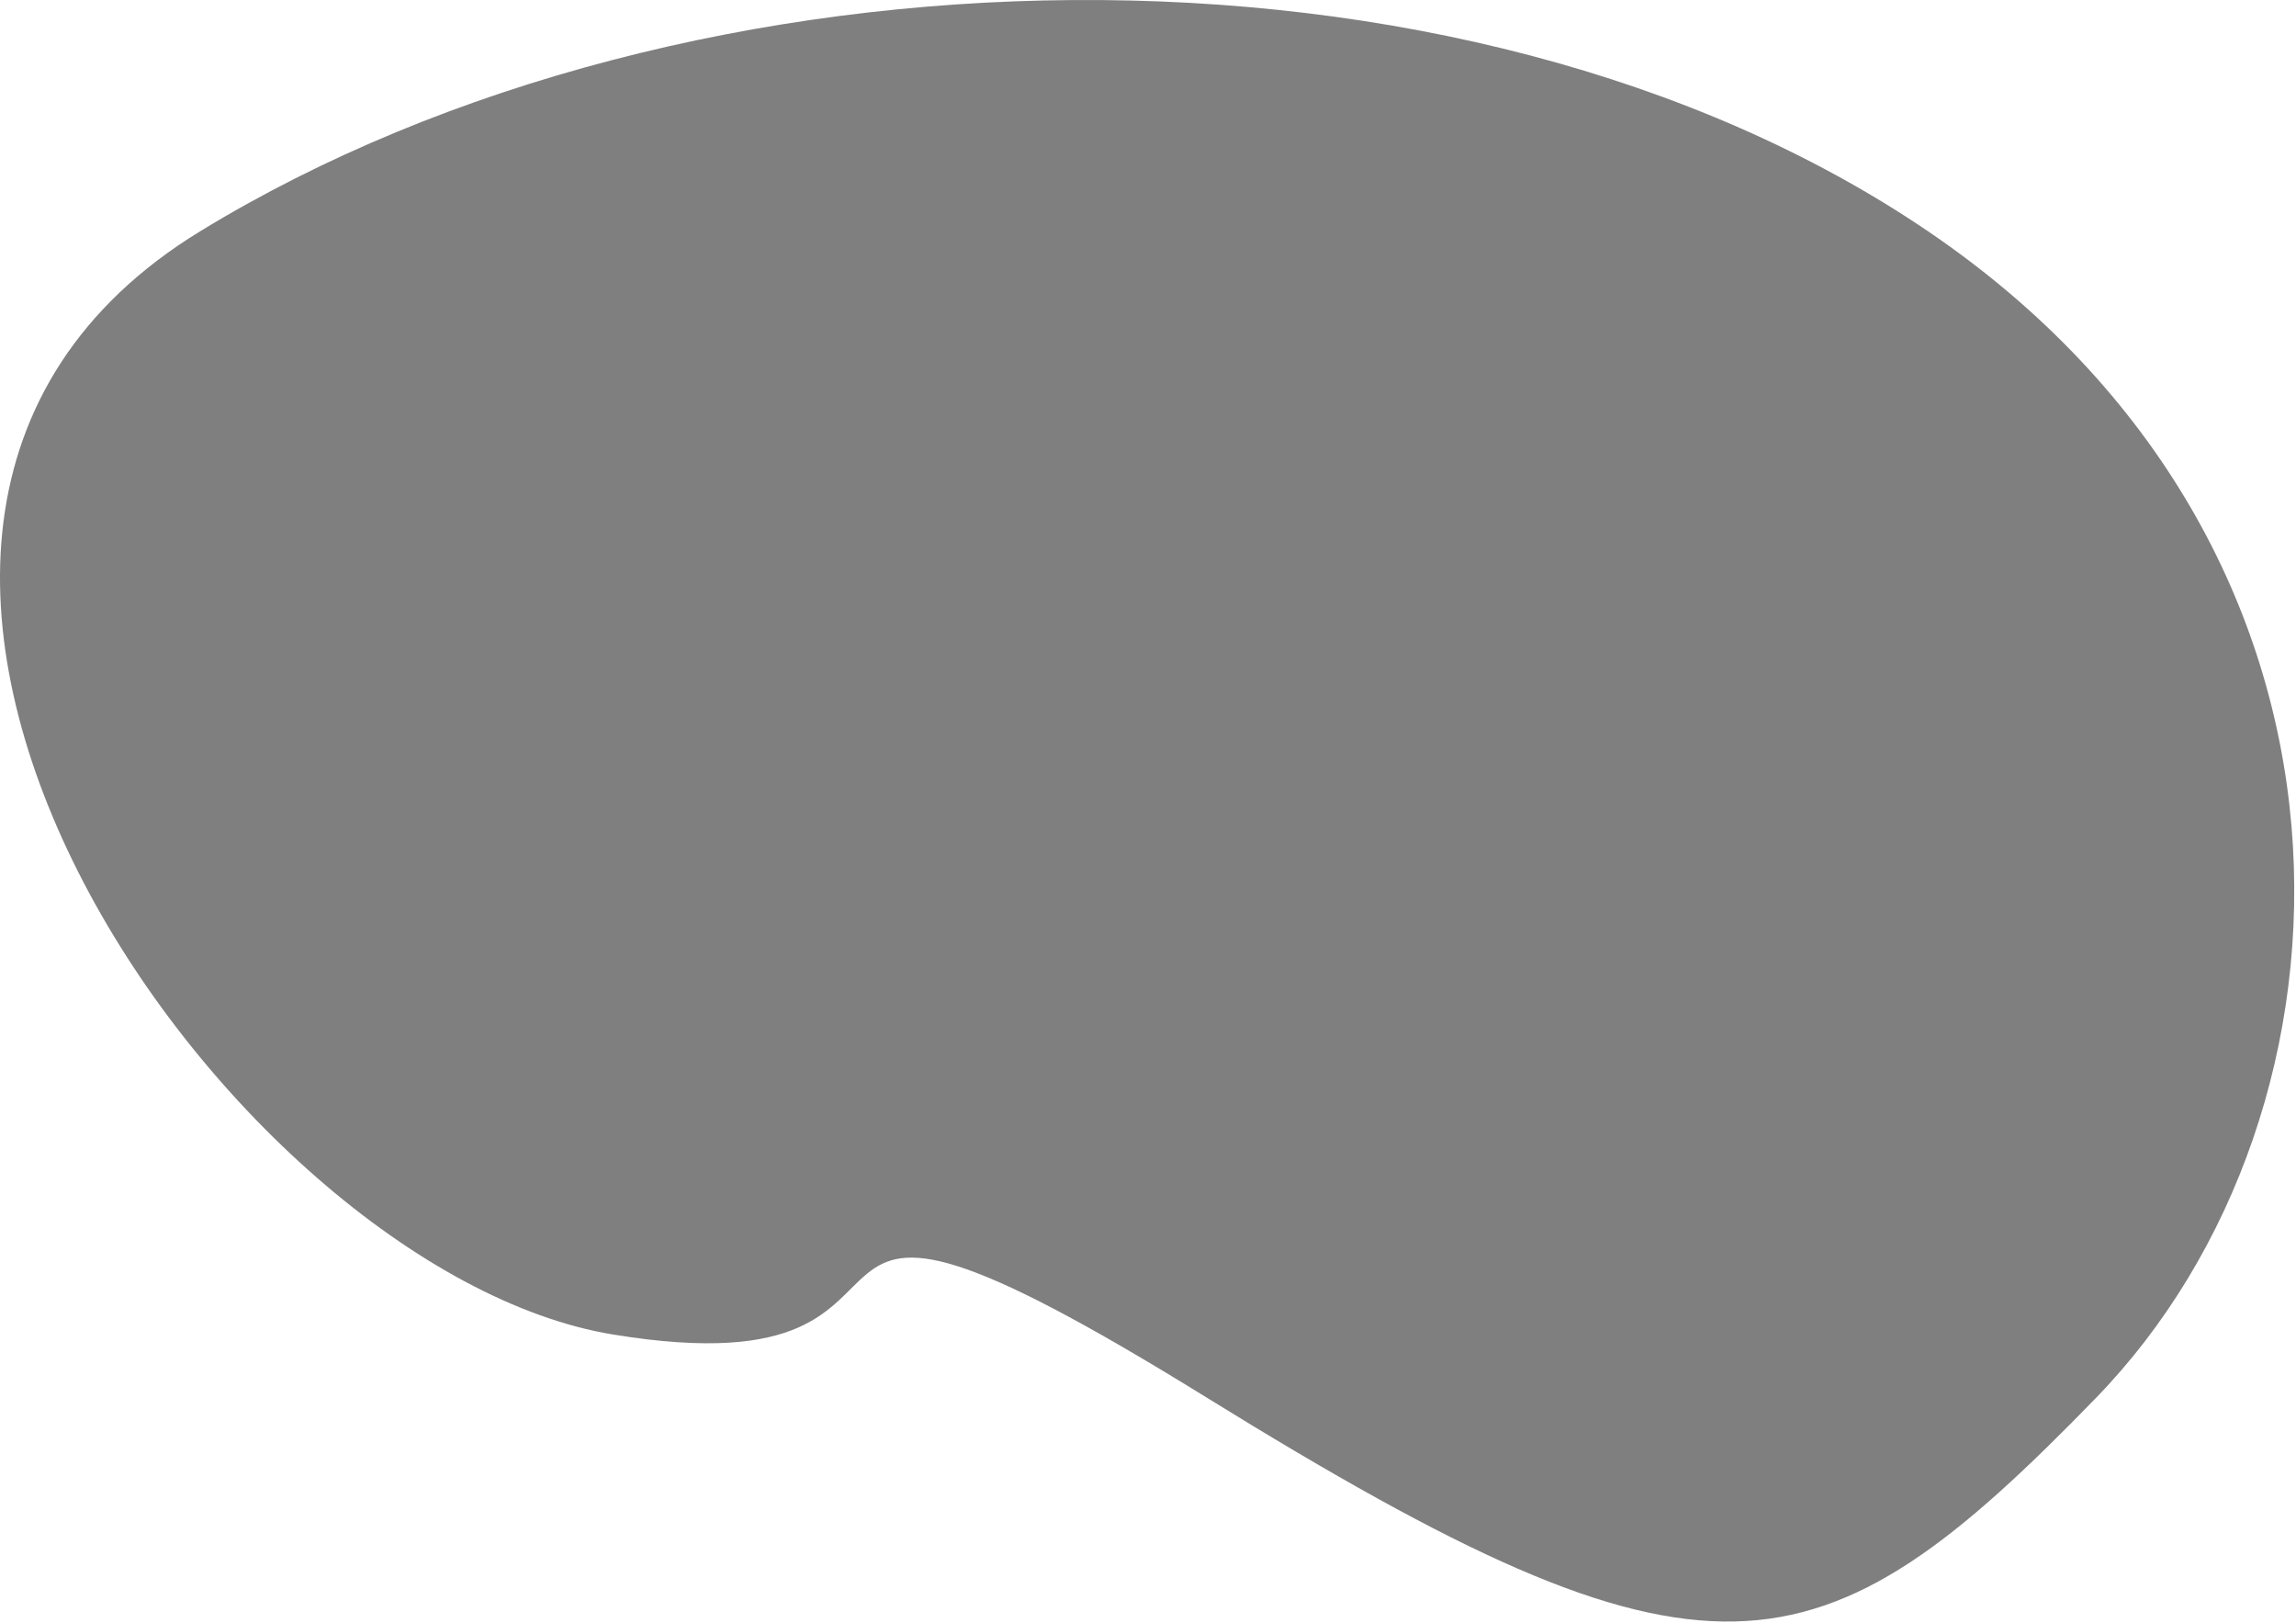 <svg width="812" height="574" viewBox="0 0 812 574" fill="none" xmlns="http://www.w3.org/2000/svg">
<path d="M70.83 81.757C244.33 -24.22 516.83 -30.243 681.83 81.757C846.83 193.757 839.83 392.758 741.33 494.257C642.83 595.757 603.83 603.758 426.83 494.257C249.83 384.757 353.33 494.257 216.83 471.909C80.33 449.56 -102.67 187.735 70.83 81.757Z" fill="black" fill-opacity="0.5"/>
</svg>
